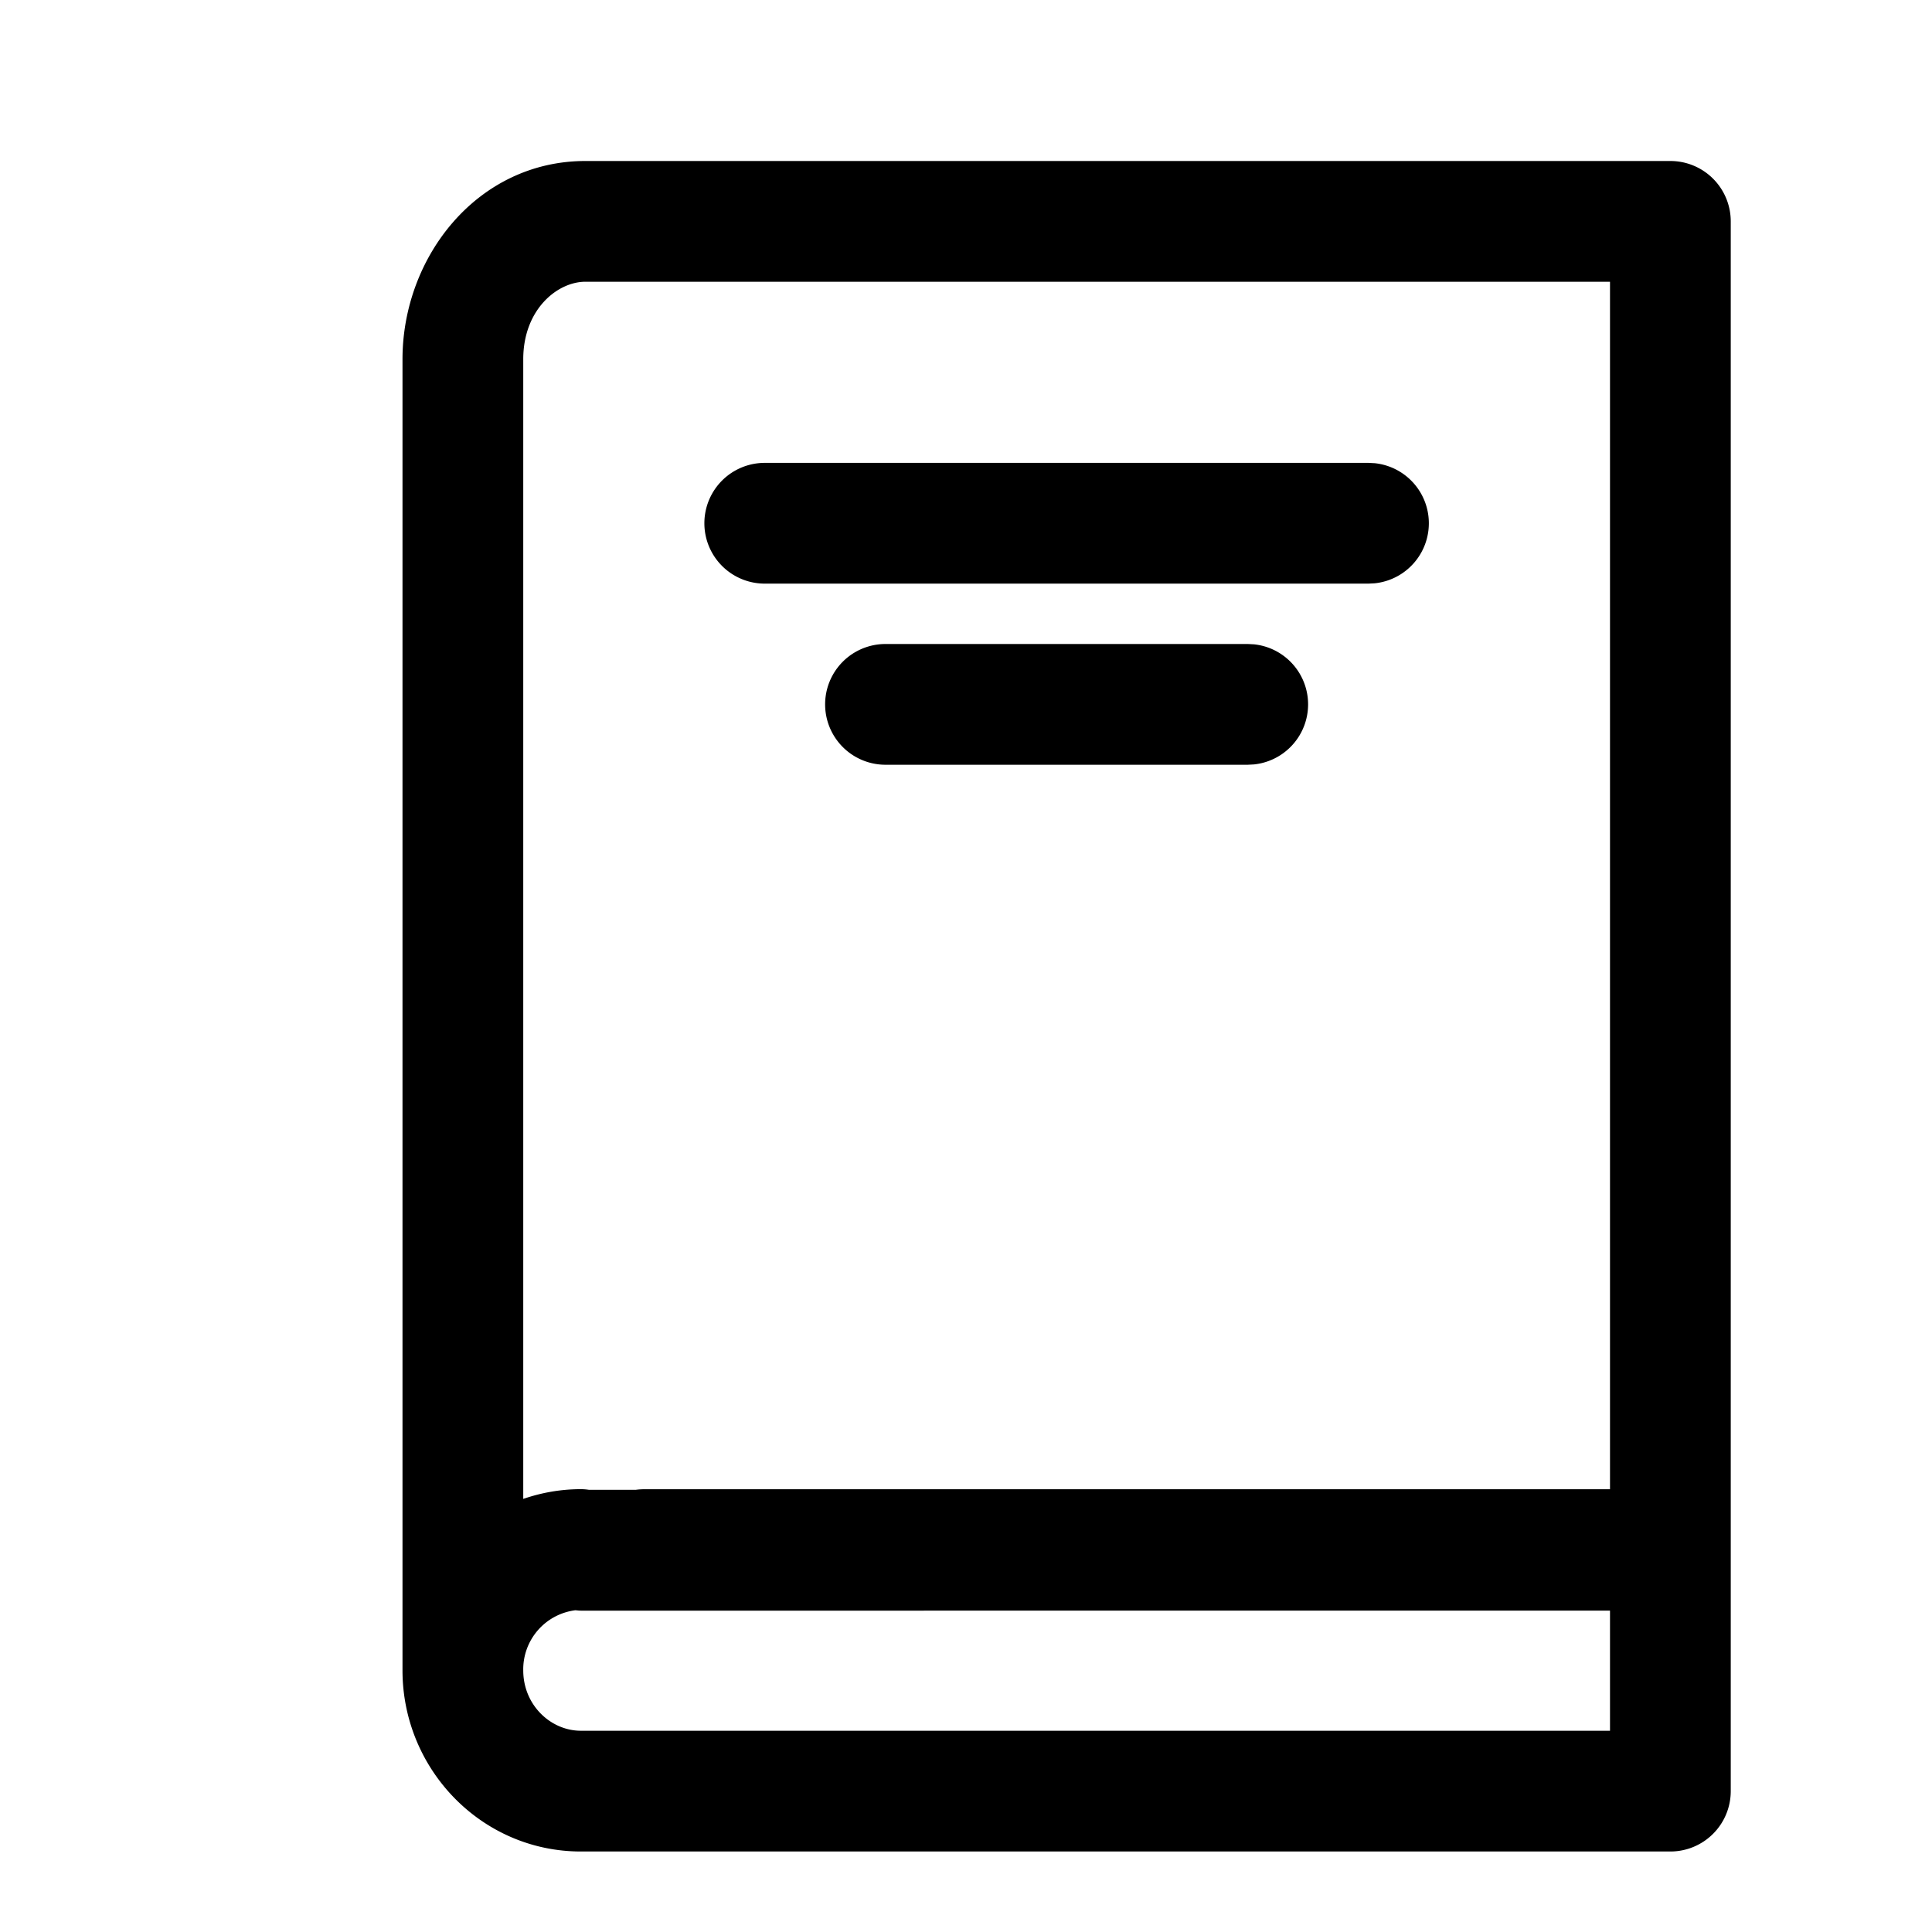 <svg xmlns="http://www.w3.org/2000/svg" width="24" height="24" fill="currentColor" viewBox="0 0 24 24">
  <path d="M20.75 2a.75.75 0 0 1 .75.75v19.5a.75.75 0 0 1-.75.75H7.216C5.983 23 5 21.98 5 20.75V4.463C5 3.188 5.933 2 7.272 2H20.75ZM7.148 20.003a.74.74 0 0 0-.648.747c0 .43.34.75.716.75H20v-1.492H7.216c-.023 0-.045-.003-.068-.005ZM7.272 3.5c-.348 0-.772.344-.772.963V18.62c.224-.077.464-.121.716-.121.034 0 .068.003.1.008h.582A.756.756 0 0 1 8 18.5h12v-15H7.272Zm8.305 4.504a.75.75 0 0 1 0 1.492L15.5 9.5H11A.75.75 0 0 1 11 8h4.5l.077.004Zm1.5-2.25a.75.75 0 0 1 0 1.492L17 7.25H9.5a.75.75 0 0 1 0-1.5H17l.077.004Z"/>
</svg>
